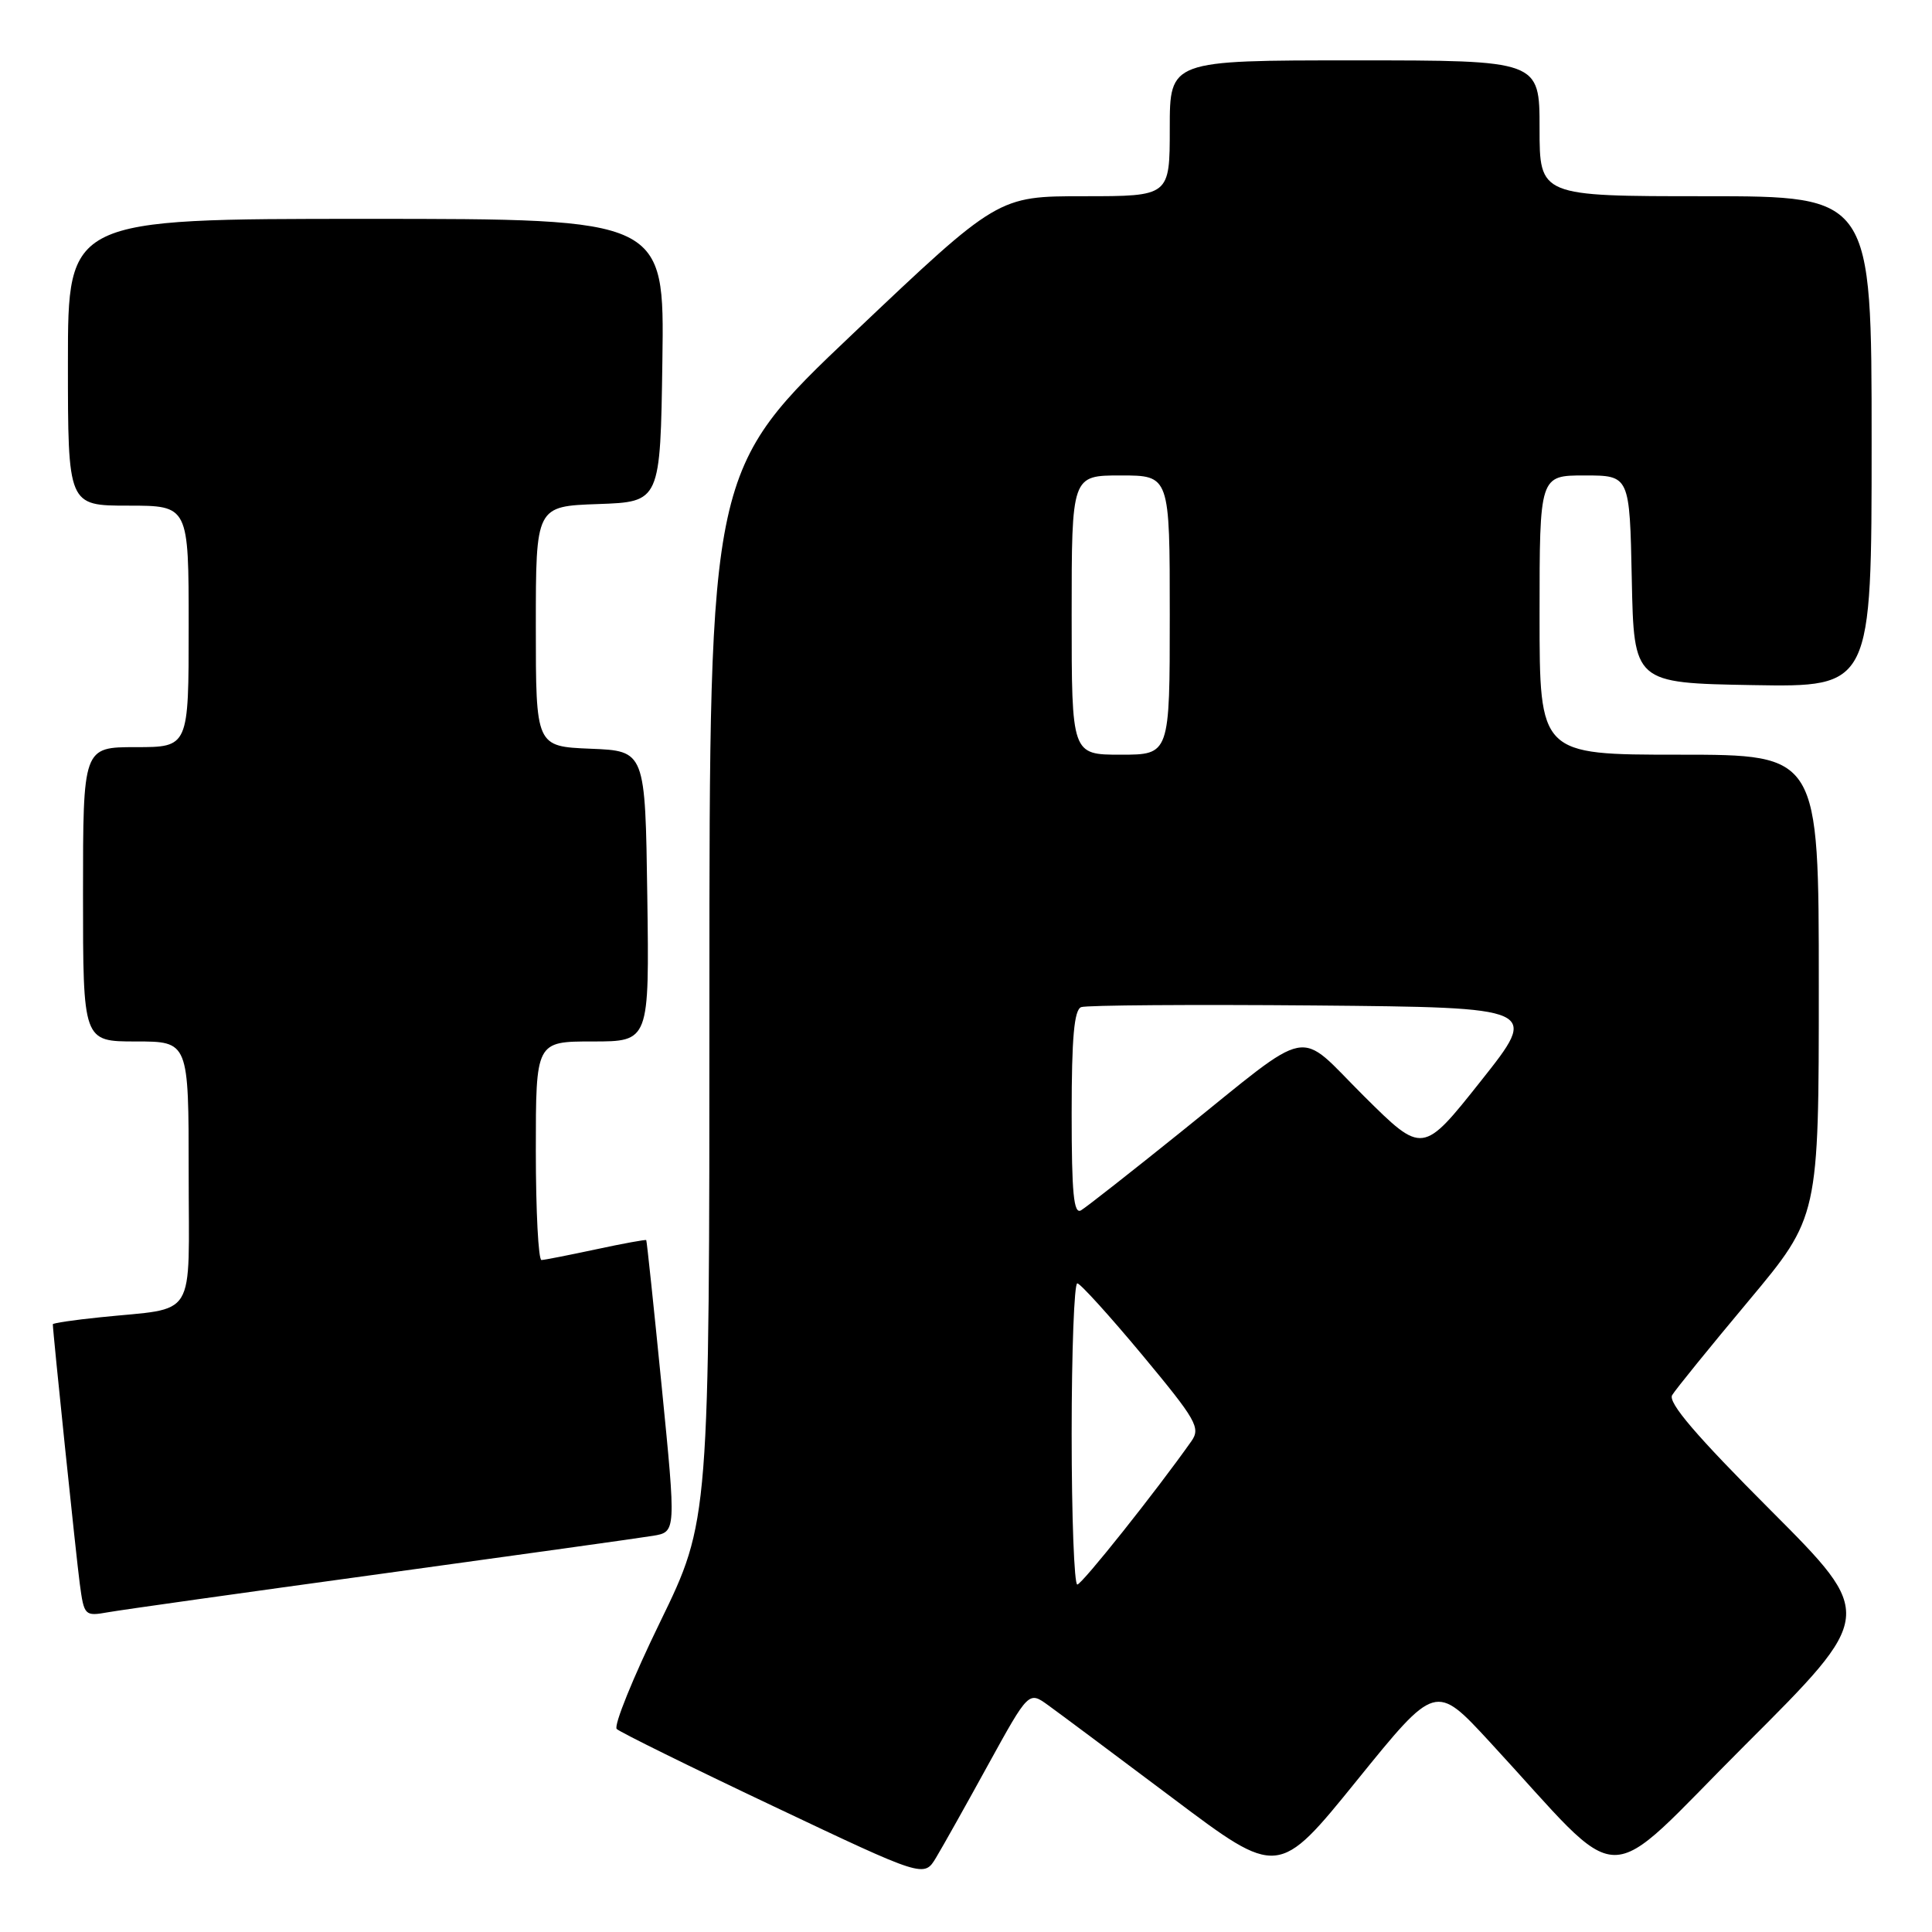 <?xml version="1.0" encoding="UTF-8" standalone="no"?>
<!DOCTYPE svg PUBLIC "-//W3C//DTD SVG 1.1//EN" "http://www.w3.org/Graphics/SVG/1.1/DTD/svg11.dtd" >
<svg xmlns="http://www.w3.org/2000/svg" xmlns:xlink="http://www.w3.org/1999/xlink" version="1.1" viewBox="0 0 256 256">
 <g >
 <path fill="currentColor"
d=" M 130.96 233.79 C 136.31 224.08 136.31 224.08 138.90 225.96 C 140.33 226.99 147.77 232.54 155.44 238.30 C 169.38 248.78 169.38 248.78 179.80 235.91 C 190.22 223.04 190.22 223.04 197.36 230.77 C 215.81 250.75 211.74 250.69 231.21 231.25 C 248.48 214.01 248.48 214.01 234.61 200.11 C 224.76 190.25 220.98 185.83 221.57 184.86 C 222.02 184.11 226.58 178.49 231.70 172.37 C 241.00 161.24 241.00 161.24 241.00 130.62 C 241.00 100.00 241.00 100.00 222.50 100.00 C 204.00 100.00 204.00 100.00 204.00 81.50 C 204.00 63.00 204.00 63.00 209.97 63.00 C 215.94 63.00 215.94 63.00 216.22 76.75 C 216.50 90.50 216.50 90.50 232.25 90.78 C 248.00 91.05 248.00 91.05 248.00 58.53 C 248.00 26.00 248.00 26.00 226.00 26.00 C 204.00 26.00 204.00 26.00 204.00 17.00 C 204.00 8.00 204.00 8.00 179.50 8.00 C 155.00 8.00 155.00 8.00 155.00 17.00 C 155.00 26.00 155.00 26.00 143.62 26.00 C 132.23 26.00 132.23 26.00 113.12 44.12 C 94.00 62.25 94.00 62.25 94.00 131.87 C 94.00 201.50 94.00 201.50 87.47 214.92 C 83.87 222.30 81.29 228.68 81.72 229.10 C 82.15 229.52 91.49 234.13 102.47 239.33 C 122.44 248.80 122.44 248.80 124.03 246.15 C 124.91 244.69 128.03 239.13 130.96 233.79 Z  M 50.50 208.54 C 68.65 206.04 84.87 203.78 86.54 203.50 C 89.59 202.99 89.59 202.99 87.68 183.74 C 86.63 173.16 85.71 164.42 85.63 164.32 C 85.55 164.23 82.56 164.77 78.99 165.54 C 75.42 166.30 72.16 166.95 71.75 166.96 C 71.34 166.98 71.00 160.47 71.00 152.50 C 71.00 138.00 71.00 138.00 78.52 138.00 C 86.04 138.00 86.04 138.00 85.77 118.75 C 85.50 99.50 85.50 99.50 78.25 99.21 C 71.00 98.91 71.00 98.91 71.00 83.00 C 71.00 67.08 71.00 67.08 79.25 66.79 C 87.50 66.50 87.50 66.50 87.77 47.75 C 88.04 29.00 88.04 29.00 48.52 29.00 C 9.00 29.00 9.00 29.00 9.00 48.00 C 9.00 67.00 9.00 67.00 17.00 67.00 C 25.00 67.00 25.00 67.00 25.00 83.00 C 25.00 99.00 25.00 99.00 18.00 99.00 C 11.00 99.00 11.00 99.00 11.00 118.50 C 11.00 138.00 11.00 138.00 18.00 138.00 C 25.00 138.00 25.00 138.00 25.00 155.42 C 25.00 175.26 26.27 173.19 13.25 174.55 C 9.81 174.90 7.00 175.32 7.00 175.47 C 7.00 176.48 10.10 206.35 10.57 209.85 C 11.14 214.10 11.22 214.18 14.33 213.63 C 16.07 213.32 32.35 211.03 50.50 208.54 Z  M 142.00 190.00 C 142.00 179.00 142.34 170.02 142.75 170.05 C 143.16 170.08 147.04 174.36 151.37 179.56 C 158.52 188.16 159.11 189.19 157.87 190.96 C 153.21 197.57 143.38 209.92 142.75 209.96 C 142.34 209.98 142.00 201.00 142.00 190.00 Z  M 142.00 147.53 C 142.00 137.51 142.33 133.81 143.26 133.45 C 143.95 133.19 157.89 133.09 174.23 133.23 C 203.95 133.50 203.95 133.50 196.23 143.23 C 188.51 152.96 188.51 152.96 180.74 145.25 C 171.64 136.20 174.28 135.68 156.50 149.97 C 149.90 155.28 143.94 159.96 143.25 160.37 C 142.27 160.95 142.00 158.13 142.00 147.53 Z  M 142.00 81.50 C 142.00 63.00 142.00 63.00 148.50 63.00 C 155.00 63.00 155.00 63.00 155.00 81.50 C 155.00 100.00 155.00 100.00 148.50 100.00 C 142.00 100.00 142.00 100.00 142.00 81.50 Z "/>
</g>
</svg>